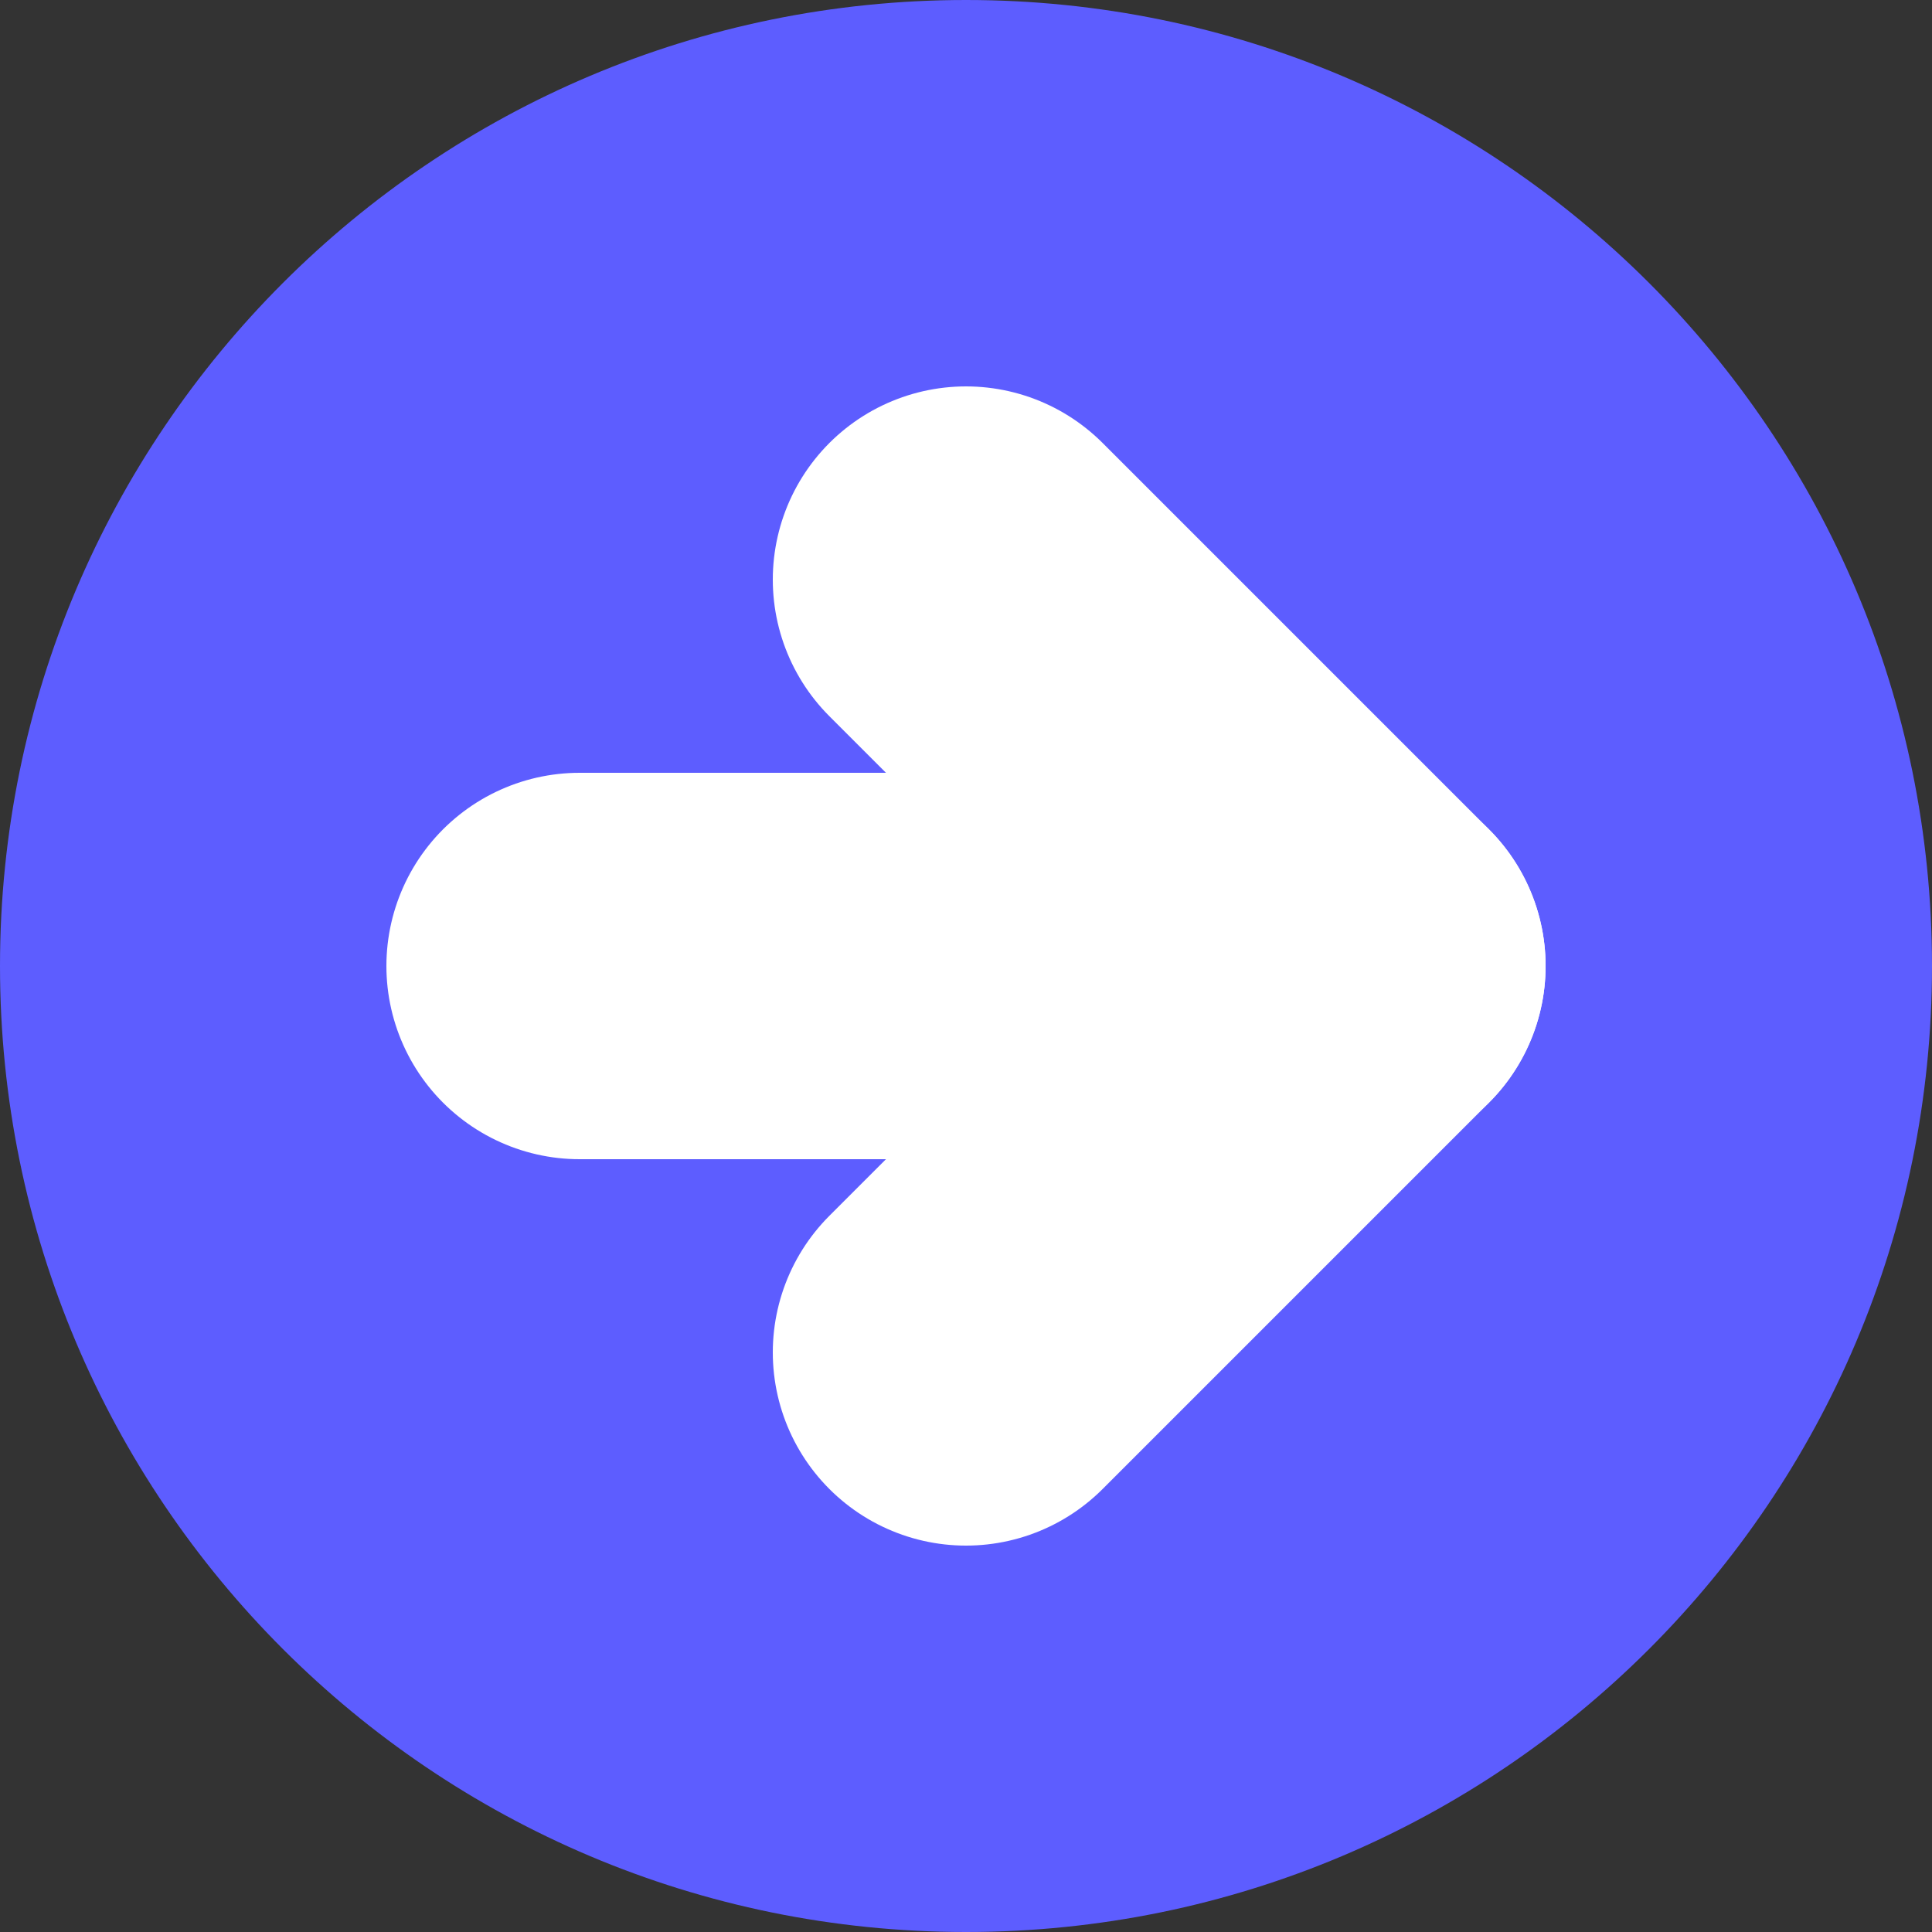 <svg width="20" height="20" viewBox="0 0 20 20" fill="none" xmlns="http://www.w3.org/2000/svg">
<rect x="0" y="0" width="20" height="20" fill="#333333" stroke="none"/>
<g clip-path="url(#clip0_77_494)">
<path d="M10 20C15.523 20 20 15.523 20 10C20 4.477 15.523 0 10 0C4.477 0 0 4.477 0 10C0 15.523 4.477 20 10 20Z" fill="#5D5DFF"/>
<path d="M10 14L14 10L10 6" stroke="white" stroke-width="4" stroke-linecap="round" stroke-linejoin="round"/>
<path d="M6 10H14" stroke="white" stroke-width="4" stroke-linecap="round" stroke-linejoin="round"/>
</g>
<defs>
<clipPath id="clip0_77_494">
<rect width="20" height="20" fill="white"/>
</clipPath>
</defs>
</svg>
